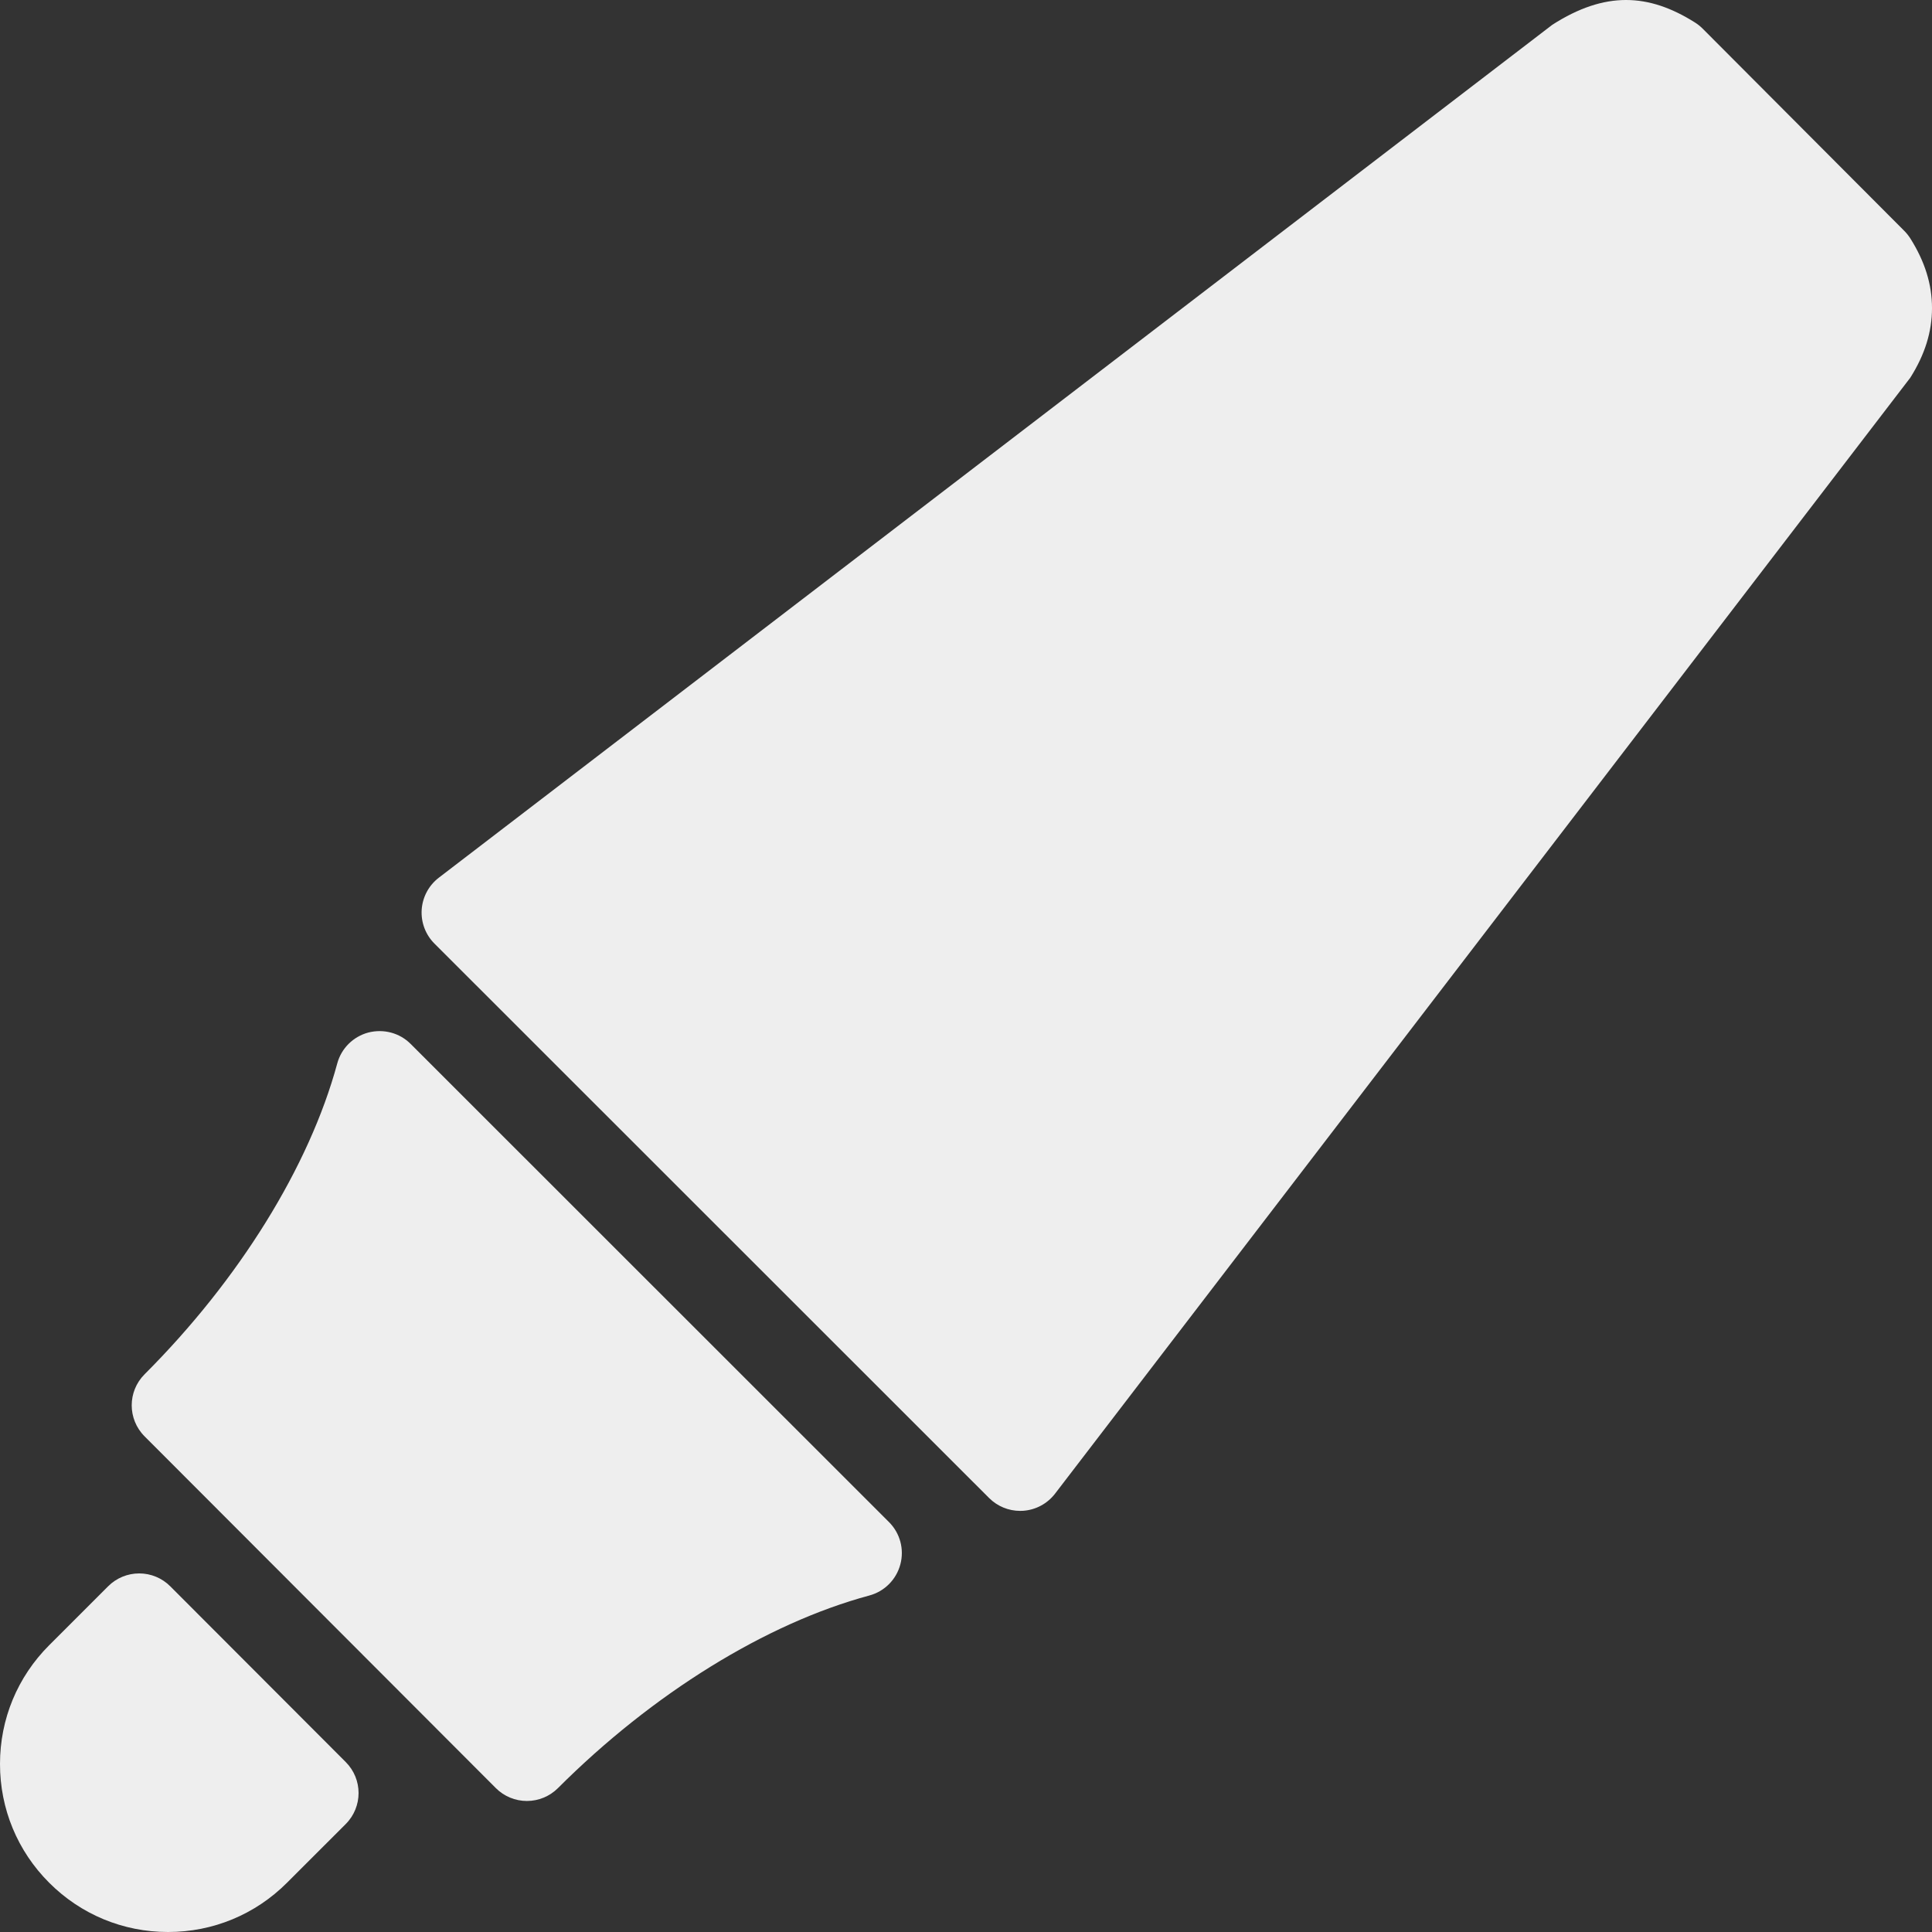 <?xml version="1.0" encoding="iso-8859-1"?>
<!-- Generator: Adobe Illustrator 19.0.0, SVG Export Plug-In . SVG Version: 6.00 Build 0)  -->
<svg fill='#eeeeee' xmlns="http://www.w3.org/2000/svg" xmlns:xlink="http://www.w3.org/1999/xlink" version="1.1" id="Capa_1" x="0px" y="0px" viewBox="0 0 469.333 469.333" style="enable-background:new 0 0 469.333 469.333;" xml:space="preserve">
<rect x="0" y="0" width="469.333" height="469.333" fill="#333333" stroke="none"/>
<g>
	<g>
		<g>
			<path d="M99.76,253.6c-2.688-2.697-6.573-3.717-10.292-2.77c-3.677,0.989-6.552,3.842-7.542,7.518     c-6.792,25.042-23.854,52.561-46.802,75.5c-4.167,4.165-4.167,10.902-0.01,15.067l85.333,85.454c2,2.01,4.719,3.134,7.552,3.134     c2.833,0,5.542-1.125,7.542-3.124c22.99-22.98,50.563-40.035,75.656-46.793c3.677-0.989,6.542-3.873,7.521-7.549     c0.99-3.676-0.063-7.601-2.76-10.287L99.76,253.6z"/>
			<path d="M464.063,57.911c-0.427-0.666-0.917-1.281-1.469-1.833L413.615,6.953c-0.563-0.562-1.188-1.062-1.865-1.489     c-11.271-7.112-21.854-7.643-34.646,0.552l-270.51,207.205c-2.438,1.874-3.948,4.696-4.156,7.768     c-0.198,3.061,0.927,6.06,3.104,8.236l134.74,134.684c2.01,2.01,4.719,3.124,7.542,3.124c0.229,0,0.469-0.01,0.698-0.021     c3.073-0.208,5.896-1.718,7.771-4.154L464.063,91.751c3.542-5.612,5.271-11.152,5.271-16.92S467.604,63.523,464.063,57.911z"/>
			<path d="M41.365,385.358c-2-2.01-4.719-3.134-7.542-3.134h-0.01c-2.833,0-5.542,1.125-7.542,3.124l-14.313,14.307     C4.25,407.359,0,417.605,0,428.496c-0.01,10.912,4.24,21.168,11.948,28.873c7.708,7.716,17.969,11.964,28.875,11.964h0.021     c10.906,0,21.156-4.248,28.865-11.953l14.271-14.265c4.167-4.165,4.167-10.902,0.01-15.067L41.365,385.358z"/>
		</g>
	</g>
</g>
<g>
</g>
<g>
</g>
<g>
</g>
<g>
</g>
<g>
</g>
<g>
</g>
<g>
</g>
<g>
</g>
<g>
</g>
<g>
</g>
<g>
</g>
<g>
</g>
<g>
</g>
<g>
</g>
<g>
</g>
</svg>
